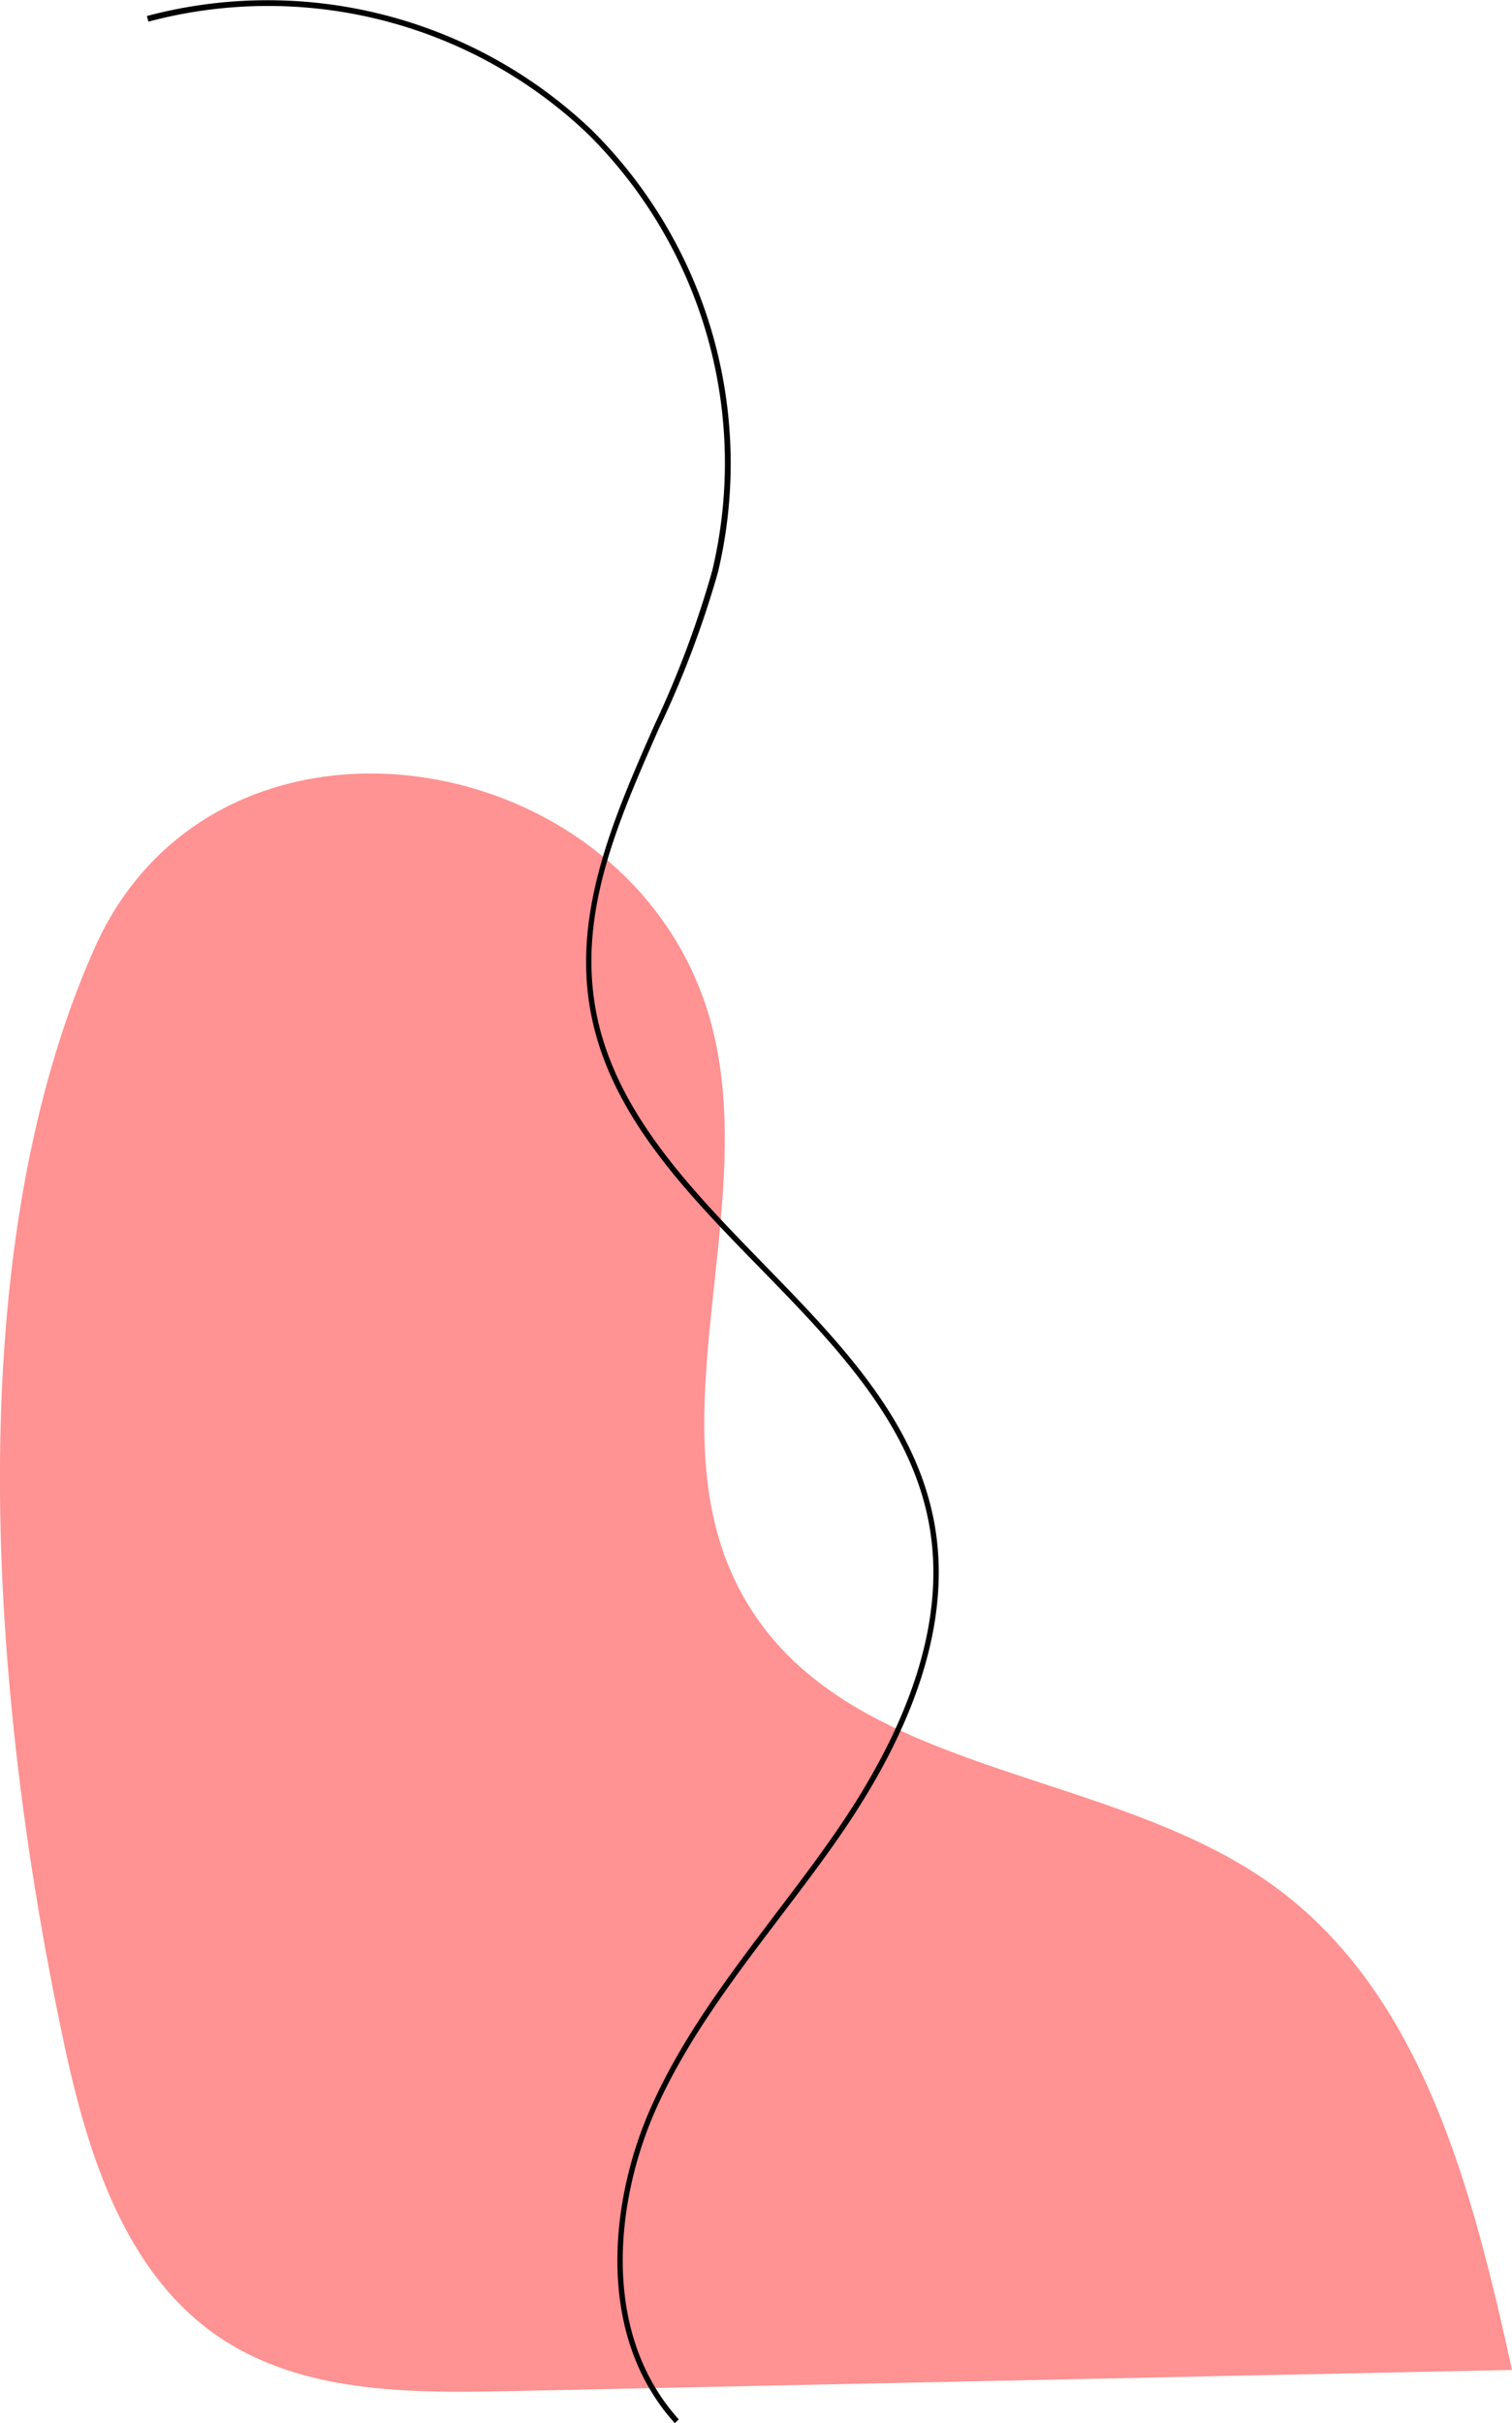<svg xmlns="http://www.w3.org/2000/svg" viewBox="0 0 128.47 205.88"><defs><style>.cls-1{fill:#ff9292;}</style></defs><g id="Layer_2" data-name="Layer 2"><g id="Layer_1-2" data-name="Layer 1"><path class="cls-1" d="M60.44,87c4.31,16.16-5.59,35.05,3.12,49.33C72.5,151,94.29,150.13,108.2,160.21c12.68,9.18,16.91,25.85,20.27,41.14l-85.09,1.8c-8.58.19-17.8.19-24.87-4.66-7.83-5.37-11-15.27-13-24.55C-.5,146-4,107.69,8,80.63,18.37,57.15,54,63,60.44,87Z"/><path d="M57.34,205.88c-6.93-7.68-5.42-19.29-2-26.9C58,173,62,167.77,65.85,162.67c1.76-2.32,3.58-4.71,5.25-7.14,6.65-9.66,9.28-18.47,7.81-26.19-1.63-8.58-8.09-15.2-14.33-21.6-6.44-6.59-13.09-13.4-14.5-22.38-1.3-8.23,2.16-16.1,5.5-23.7a85.25,85.25,0,0,0,4.93-13.15A39.39,39.39,0,0,0,50,11.43,39.4,39.4,0,0,0,12.61,1.84l-.13-.48A39.9,39.9,0,0,1,50.3,11.07,39.91,39.91,0,0,1,61,48.63a84.46,84.46,0,0,1-5,13.23c-3.47,7.89-6.74,15.33-5.47,23.42,1.39,8.82,8,15.58,14.36,22.12s12.81,13.12,14.47,21.85c1.49,7.85-1.16,16.79-7.89,26.57-1.67,2.43-3.5,4.83-5.26,7.15-3.85,5.08-7.84,10.33-10.47,16.21-3.34,7.47-4.84,18.86,1.93,26.37Z"/></g></g></svg>